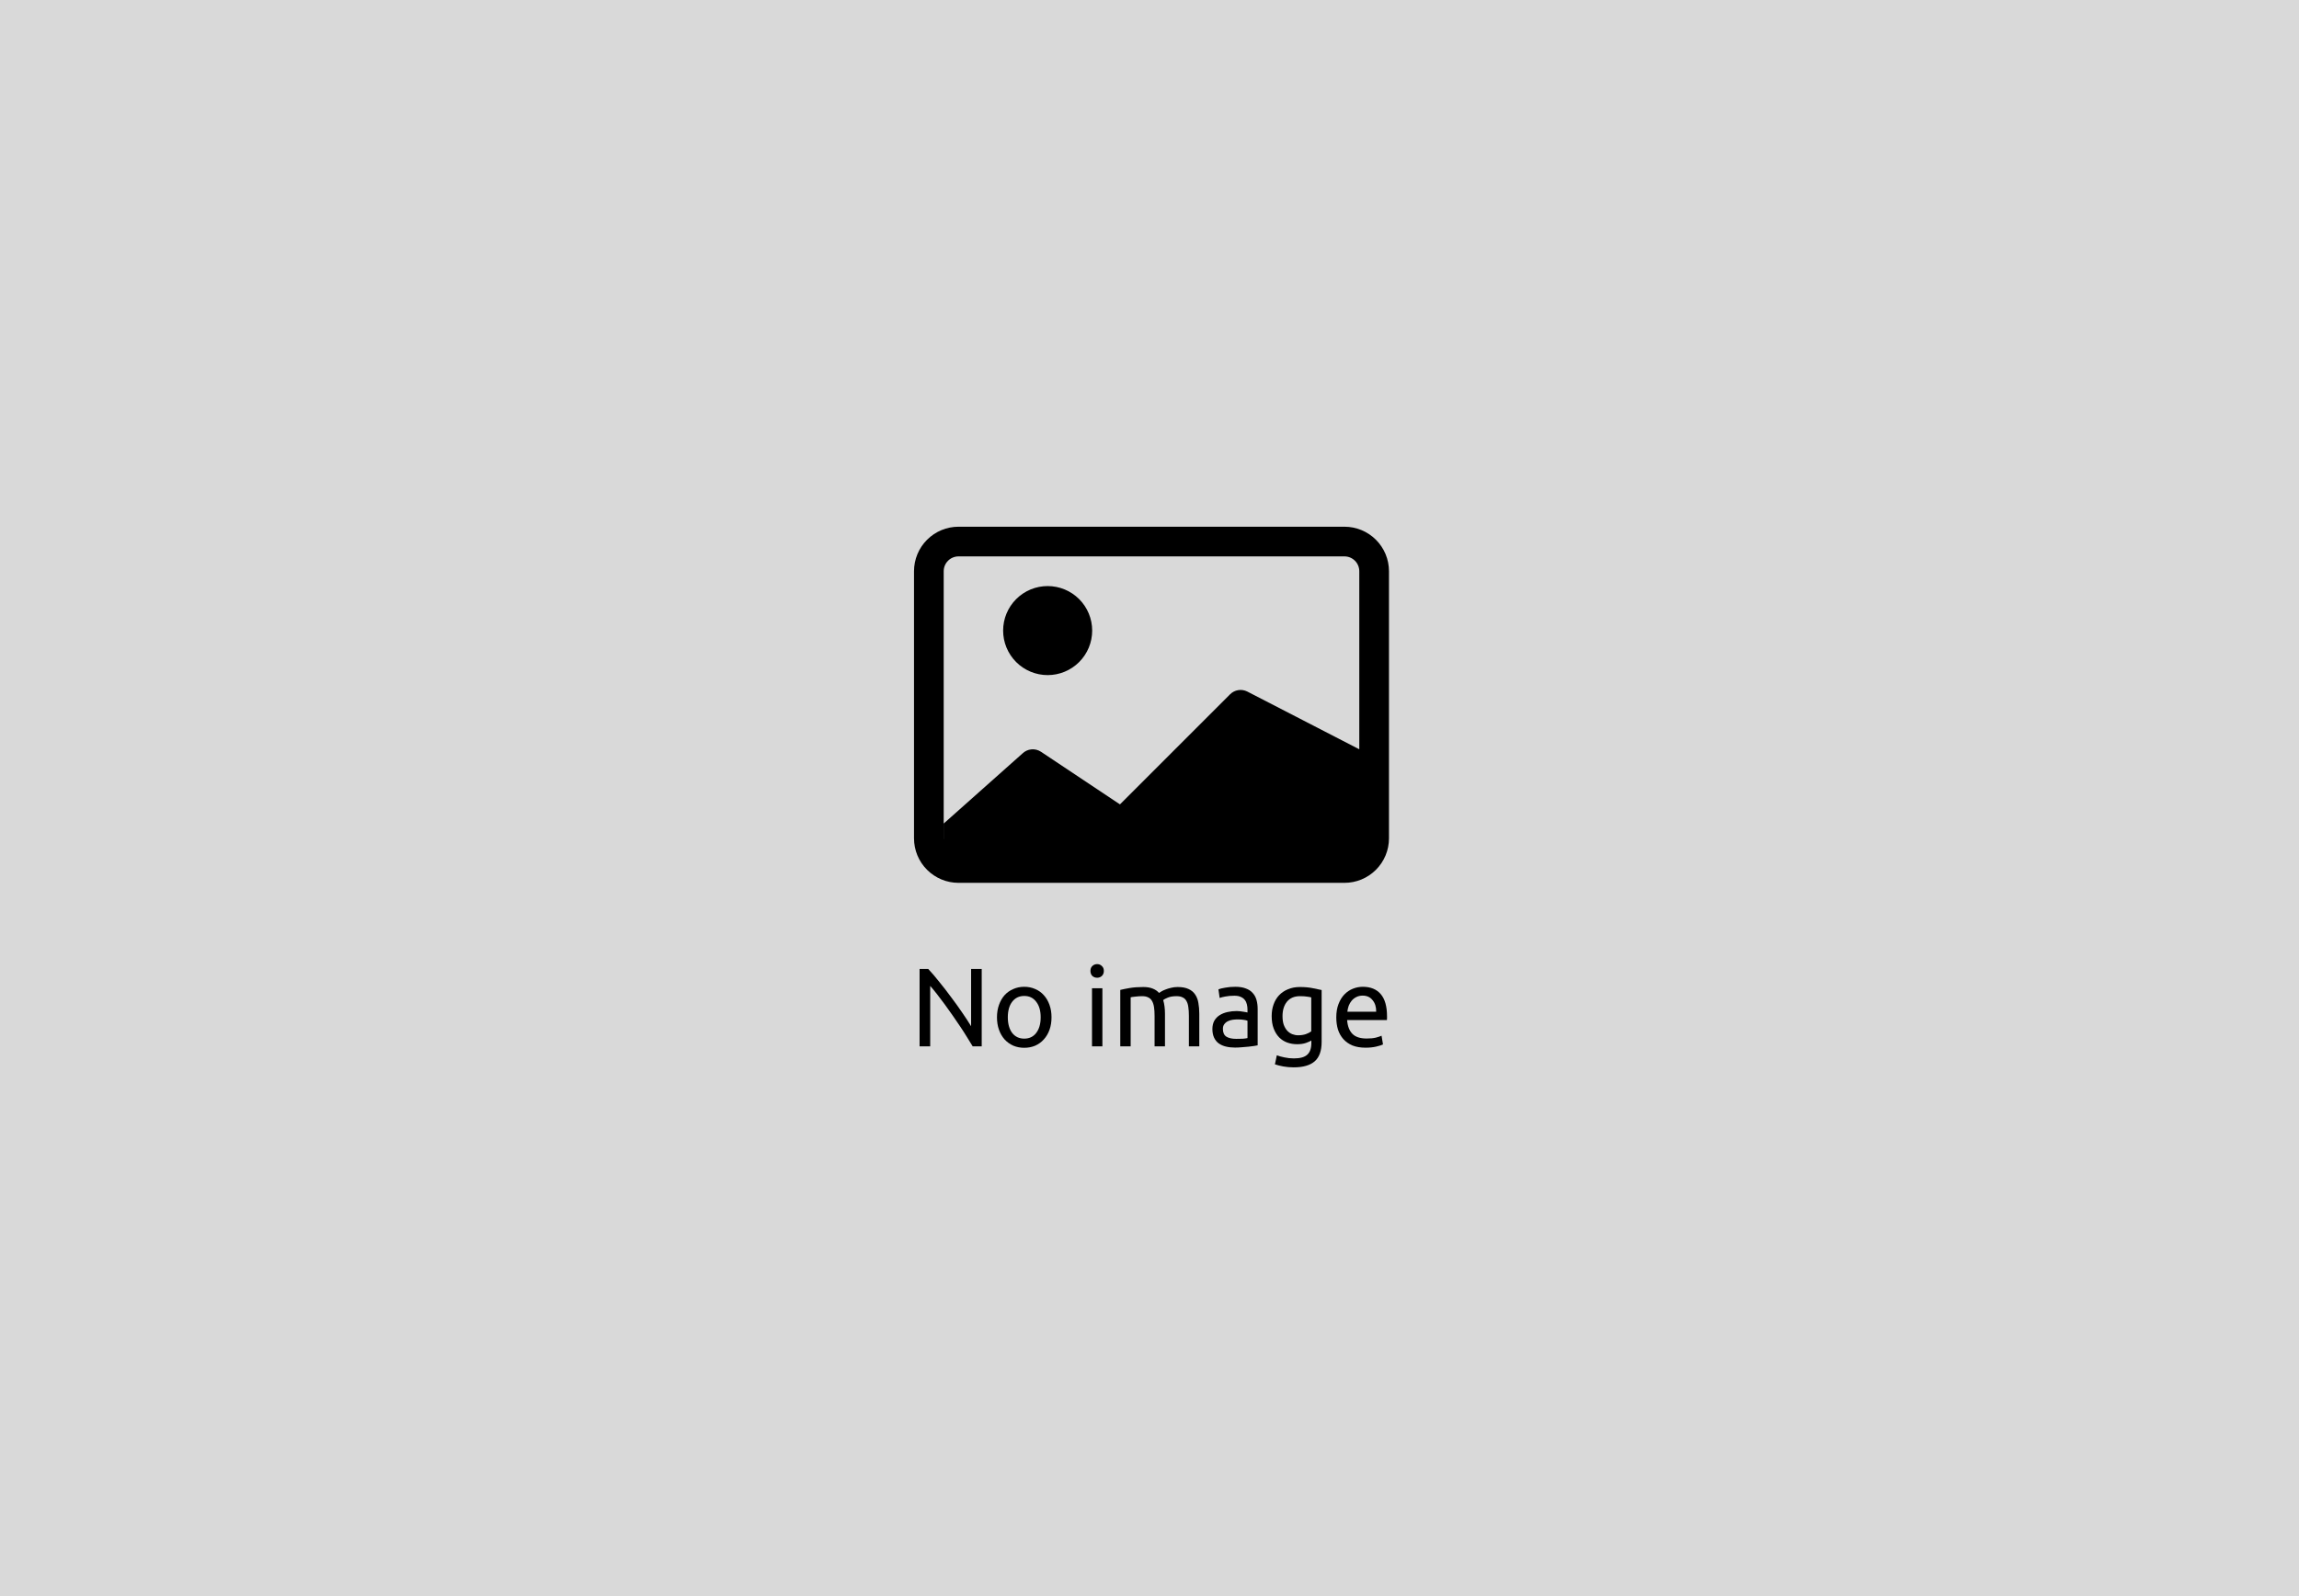 <svg width="576" height="400" viewBox="0 0 576 400" fill="none" xmlns="http://www.w3.org/2000/svg">
<path d="M0 0H576V400H0V0Z" fill="#D9D9D9"/>
<path d="M273.64 158.031C273.64 160.99 272.464 163.828 270.372 165.92C268.28 168.012 265.442 169.188 262.484 169.188C259.525 169.188 256.687 168.012 254.595 165.92C252.503 163.828 251.327 160.99 251.327 158.031C251.327 155.072 252.503 152.235 254.595 150.143C256.687 148.05 259.525 146.875 262.484 146.875C265.442 146.875 268.28 148.05 270.372 150.143C272.464 152.235 273.64 155.072 273.64 158.031Z" fill="black"/>
<path d="M240.156 132C237.197 132 234.36 133.175 232.268 135.268C230.175 137.36 229 140.197 229 143.156V210.094C229 213.053 230.175 215.89 232.268 217.982C234.36 220.075 237.197 221.25 240.156 221.25H336.844C339.803 221.25 342.64 220.075 344.732 217.982C346.825 215.89 348 213.053 348 210.094V143.156C348 140.197 346.825 137.36 344.732 135.268C342.64 133.175 339.803 132 336.844 132H240.156ZM336.844 139.438C337.83 139.438 338.776 139.829 339.473 140.527C340.171 141.224 340.562 142.17 340.562 143.156V187.781L312.486 173.3C311.788 172.951 310.999 172.83 310.229 172.954C309.458 173.078 308.747 173.441 308.194 173.992L280.601 201.585L260.818 188.406C260.103 187.93 259.247 187.717 258.393 187.801C257.539 187.885 256.74 188.261 256.132 188.867L236.452 206.375V210.391C236.443 210.292 236.439 210.193 236.438 210.094V143.156C236.438 142.17 236.829 141.224 237.527 140.527C238.224 139.829 239.17 139.438 240.156 139.438H336.844Z" fill="black"/>
<path d="M243.696 262.224C243.286 261.533 242.81 260.758 242.268 259.9C241.746 259.041 241.176 258.154 240.56 257.24C239.944 256.306 239.3 255.364 238.628 254.412C237.975 253.46 237.322 252.545 236.668 251.668C236.015 250.772 235.38 249.932 234.764 249.148C234.148 248.364 233.579 247.673 233.056 247.076V262.224H230.396V242.82H232.552C233.43 243.753 234.363 244.845 235.352 246.096C236.36 247.328 237.35 248.606 238.32 249.932C239.31 251.238 240.234 252.526 241.092 253.796C241.97 255.065 242.707 256.194 243.304 257.184V242.82H245.964V262.224H243.696Z" fill="black"/>
<path d="M263.451 254.944C263.451 256.101 263.283 257.146 262.947 258.08C262.611 259.013 262.135 259.816 261.519 260.488C260.922 261.16 260.203 261.682 259.363 262.056C258.523 262.41 257.609 262.588 256.619 262.588C255.63 262.588 254.715 262.41 253.875 262.056C253.035 261.682 252.307 261.16 251.691 260.488C251.094 259.816 250.627 259.013 250.291 258.08C249.955 257.146 249.787 256.101 249.787 254.944C249.787 253.805 249.955 252.769 250.291 251.836C250.627 250.884 251.094 250.072 251.691 249.4C252.307 248.728 253.035 248.214 253.875 247.86C254.715 247.486 255.63 247.3 256.619 247.3C257.609 247.3 258.523 247.486 259.363 247.86C260.203 248.214 260.922 248.728 261.519 249.4C262.135 250.072 262.611 250.884 262.947 251.836C263.283 252.769 263.451 253.805 263.451 254.944ZM260.735 254.944C260.735 253.301 260.362 252.004 259.615 251.052C258.887 250.081 257.889 249.596 256.619 249.596C255.35 249.596 254.342 250.081 253.595 251.052C252.867 252.004 252.503 253.301 252.503 254.944C252.503 256.586 252.867 257.893 253.595 258.864C254.342 259.816 255.35 260.292 256.619 260.292C257.889 260.292 258.887 259.816 259.615 258.864C260.362 257.893 260.735 256.586 260.735 254.944Z" fill="black"/>
<path d="M276.199 262.224H273.595V247.664H276.199V262.224ZM274.883 245.032C274.417 245.032 274.015 244.882 273.679 244.584C273.362 244.266 273.203 243.846 273.203 243.324C273.203 242.801 273.362 242.39 273.679 242.092C274.015 241.774 274.417 241.616 274.883 241.616C275.35 241.616 275.742 241.774 276.059 242.092C276.395 242.39 276.563 242.801 276.563 243.324C276.563 243.846 276.395 244.266 276.059 244.584C275.742 244.882 275.35 245.032 274.883 245.032Z" fill="black"/>
<path d="M280.677 248.084C281.275 247.934 282.059 247.776 283.029 247.608C284.019 247.44 285.157 247.356 286.445 247.356C287.379 247.356 288.163 247.486 288.797 247.748C289.432 247.99 289.964 248.354 290.393 248.84C290.524 248.746 290.729 248.616 291.009 248.448C291.289 248.28 291.635 248.121 292.045 247.972C292.456 247.804 292.913 247.664 293.417 247.552C293.921 247.421 294.463 247.356 295.041 247.356C296.161 247.356 297.076 247.524 297.785 247.86C298.495 248.177 299.045 248.634 299.437 249.232C299.848 249.829 300.119 250.538 300.249 251.36C300.399 252.181 300.473 253.077 300.473 254.048V262.224H297.869V254.608C297.869 253.749 297.823 253.012 297.729 252.396C297.655 251.78 297.496 251.266 297.253 250.856C297.029 250.445 296.712 250.146 296.301 249.96C295.909 249.754 295.396 249.652 294.761 249.652C293.884 249.652 293.156 249.773 292.577 250.016C292.017 250.24 291.635 250.445 291.429 250.632C291.579 251.117 291.691 251.649 291.765 252.228C291.84 252.806 291.877 253.413 291.877 254.048V262.224H289.273V254.608C289.273 253.749 289.227 253.012 289.133 252.396C289.04 251.78 288.872 251.266 288.629 250.856C288.405 250.445 288.088 250.146 287.677 249.96C287.285 249.754 286.781 249.652 286.165 249.652C285.904 249.652 285.624 249.661 285.325 249.68C285.027 249.698 284.737 249.726 284.457 249.764C284.196 249.782 283.953 249.81 283.729 249.848C283.505 249.885 283.356 249.913 283.281 249.932V262.224H280.677V248.084Z" fill="black"/>
<path d="M309.723 260.348C310.339 260.348 310.88 260.338 311.347 260.32C311.832 260.282 312.233 260.226 312.551 260.152V255.812C312.364 255.718 312.056 255.644 311.627 255.588C311.216 255.513 310.712 255.476 310.115 255.476C309.723 255.476 309.303 255.504 308.855 255.56C308.425 255.616 308.024 255.737 307.651 255.924C307.296 256.092 306.997 256.334 306.755 256.652C306.512 256.95 306.391 257.352 306.391 257.856C306.391 258.789 306.689 259.442 307.287 259.816C307.884 260.17 308.696 260.348 309.723 260.348ZM309.499 247.3C310.544 247.3 311.421 247.44 312.131 247.72C312.859 247.981 313.437 248.364 313.867 248.868C314.315 249.353 314.632 249.941 314.819 250.632C315.005 251.304 315.099 252.05 315.099 252.872V261.972C314.875 262.009 314.557 262.065 314.147 262.14C313.755 262.196 313.307 262.252 312.803 262.308C312.299 262.364 311.748 262.41 311.151 262.448C310.572 262.504 309.993 262.532 309.415 262.532C308.593 262.532 307.837 262.448 307.147 262.28C306.456 262.112 305.859 261.85 305.355 261.496C304.851 261.122 304.459 260.637 304.179 260.04C303.899 259.442 303.759 258.724 303.759 257.884C303.759 257.081 303.917 256.39 304.235 255.812C304.571 255.233 305.019 254.766 305.579 254.412C306.139 254.057 306.792 253.796 307.539 253.628C308.285 253.46 309.069 253.376 309.891 253.376C310.152 253.376 310.423 253.394 310.703 253.432C310.983 253.45 311.244 253.488 311.487 253.544C311.748 253.581 311.972 253.618 312.159 253.656C312.345 253.693 312.476 253.721 312.551 253.74V253.012C312.551 252.582 312.504 252.162 312.411 251.752C312.317 251.322 312.149 250.949 311.907 250.632C311.664 250.296 311.328 250.034 310.899 249.848C310.488 249.642 309.947 249.54 309.275 249.54C308.416 249.54 307.66 249.605 307.007 249.736C306.372 249.848 305.896 249.969 305.579 250.1L305.271 247.944C305.607 247.794 306.167 247.654 306.951 247.524C307.735 247.374 308.584 247.3 309.499 247.3Z" fill="black"/>
<path d="M328.552 260.768C328.328 260.917 327.889 261.113 327.236 261.356C326.601 261.58 325.854 261.692 324.996 261.692C324.118 261.692 323.288 261.552 322.504 261.272C321.738 260.992 321.066 260.562 320.488 259.984C319.909 259.386 319.452 258.649 319.116 257.772C318.78 256.894 318.612 255.849 318.612 254.636C318.612 253.572 318.77 252.601 319.088 251.724C319.405 250.828 319.862 250.062 320.46 249.428C321.076 248.774 321.822 248.27 322.7 247.916C323.577 247.542 324.566 247.356 325.668 247.356C326.881 247.356 327.936 247.449 328.832 247.636C329.746 247.804 330.512 247.962 331.128 248.112V261.104C331.128 263.344 330.549 264.968 329.392 265.976C328.234 266.984 326.48 267.488 324.128 267.488C323.213 267.488 322.345 267.413 321.524 267.264C320.721 267.114 320.021 266.937 319.424 266.732L319.9 264.464C320.422 264.669 321.057 264.846 321.804 264.996C322.569 265.164 323.362 265.248 324.184 265.248C325.733 265.248 326.844 264.94 327.516 264.324C328.206 263.708 328.552 262.728 328.552 261.384V260.768ZM328.524 249.96C328.262 249.885 327.908 249.82 327.46 249.764C327.03 249.689 326.442 249.652 325.696 249.652C324.296 249.652 323.213 250.109 322.448 251.024C321.701 251.938 321.328 253.152 321.328 254.664C321.328 255.504 321.43 256.222 321.636 256.82C321.86 257.417 322.149 257.912 322.504 258.304C322.877 258.696 323.297 258.985 323.764 259.172C324.249 259.358 324.744 259.452 325.248 259.452C325.938 259.452 326.573 259.358 327.152 259.172C327.73 258.966 328.188 258.733 328.524 258.472V249.96Z" fill="black"/>
<path d="M334.799 254.972C334.799 253.684 334.986 252.564 335.359 251.612C335.732 250.641 336.227 249.838 336.843 249.204C337.459 248.569 338.168 248.093 338.971 247.776C339.774 247.458 340.595 247.3 341.435 247.3C343.395 247.3 344.898 247.916 345.943 249.148C346.988 250.361 347.511 252.218 347.511 254.72C347.511 254.832 347.511 254.981 347.511 255.168C347.511 255.336 347.502 255.494 347.483 255.644H337.515C337.627 257.156 338.066 258.304 338.831 259.088C339.596 259.872 340.791 260.264 342.415 260.264C343.33 260.264 344.095 260.189 344.711 260.04C345.346 259.872 345.822 259.713 346.139 259.564L346.503 261.748C346.186 261.916 345.626 262.093 344.823 262.28C344.039 262.466 343.143 262.56 342.135 262.56C340.866 262.56 339.764 262.373 338.831 262C337.916 261.608 337.16 261.076 336.563 260.404C335.966 259.732 335.518 258.938 335.219 258.024C334.939 257.09 334.799 256.073 334.799 254.972ZM344.795 253.544C344.814 252.368 344.515 251.406 343.899 250.66C343.302 249.894 342.471 249.512 341.407 249.512C340.81 249.512 340.278 249.633 339.811 249.876C339.363 250.1 338.98 250.398 338.663 250.772C338.346 251.145 338.094 251.574 337.907 252.06C337.739 252.545 337.627 253.04 337.571 253.544H344.795Z" fill="black"/>
</svg>
